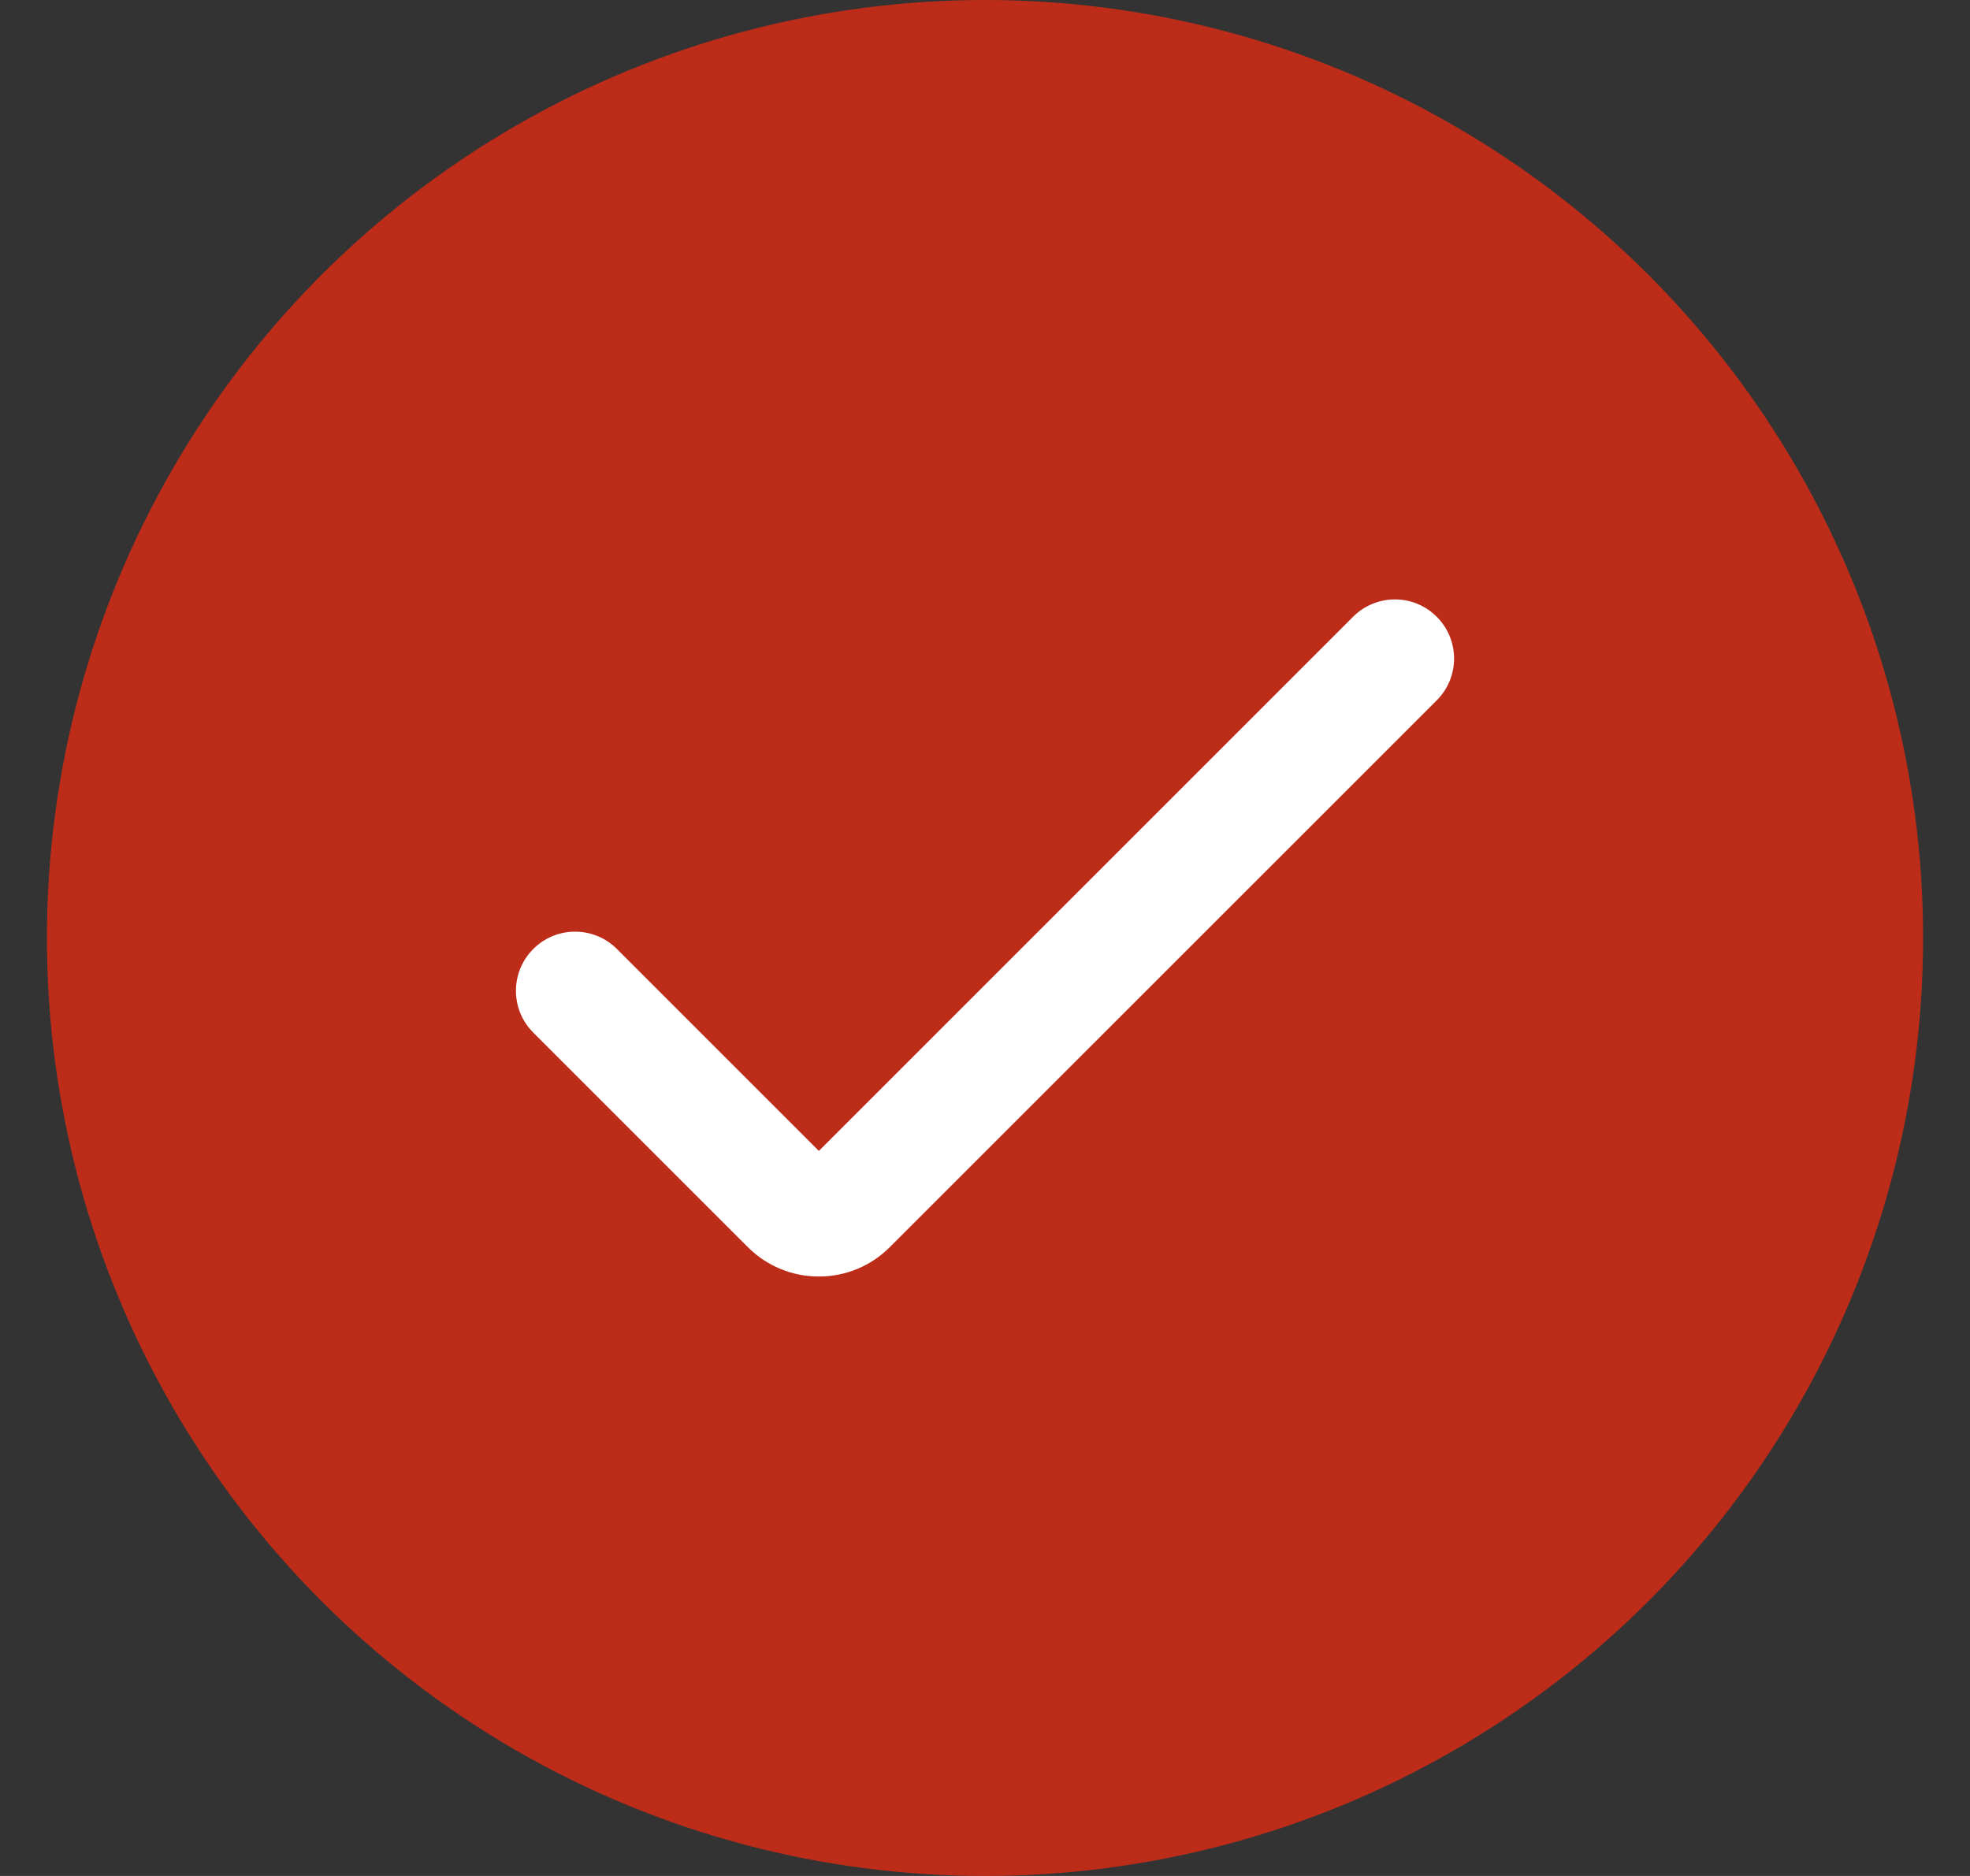 <svg width="21" height="20" viewBox="0 0 21 20" fill="none" xmlns="http://www.w3.org/2000/svg">
<rect x="0" y="0" width="21" height="20" fill="#333333" stroke="none"/>
<circle cx="10.5" cy="10" r="10" fill="#DE2B13" fill-opacity="0.8"/>
<g clip-path="url(#clip0_2936_14914)">
<path d="M8.729 13.609C8.445 13.61 8.173 13.497 7.972 13.296L5.685 11.009C5.438 10.763 5.438 10.364 5.685 10.117C5.931 9.871 6.33 9.871 6.576 10.117L8.729 12.27L14.424 6.575C14.67 6.329 15.069 6.329 15.315 6.575C15.562 6.821 15.562 7.221 15.315 7.467L9.485 13.296C9.285 13.497 9.013 13.61 8.729 13.609Z" fill="white"/>
</g>
<defs>
<clipPath id="clip0_2936_14914">
<rect width="10" height="10" fill="white" transform="translate(5.5 5)"/>
</clipPath>
</defs>
</svg>
